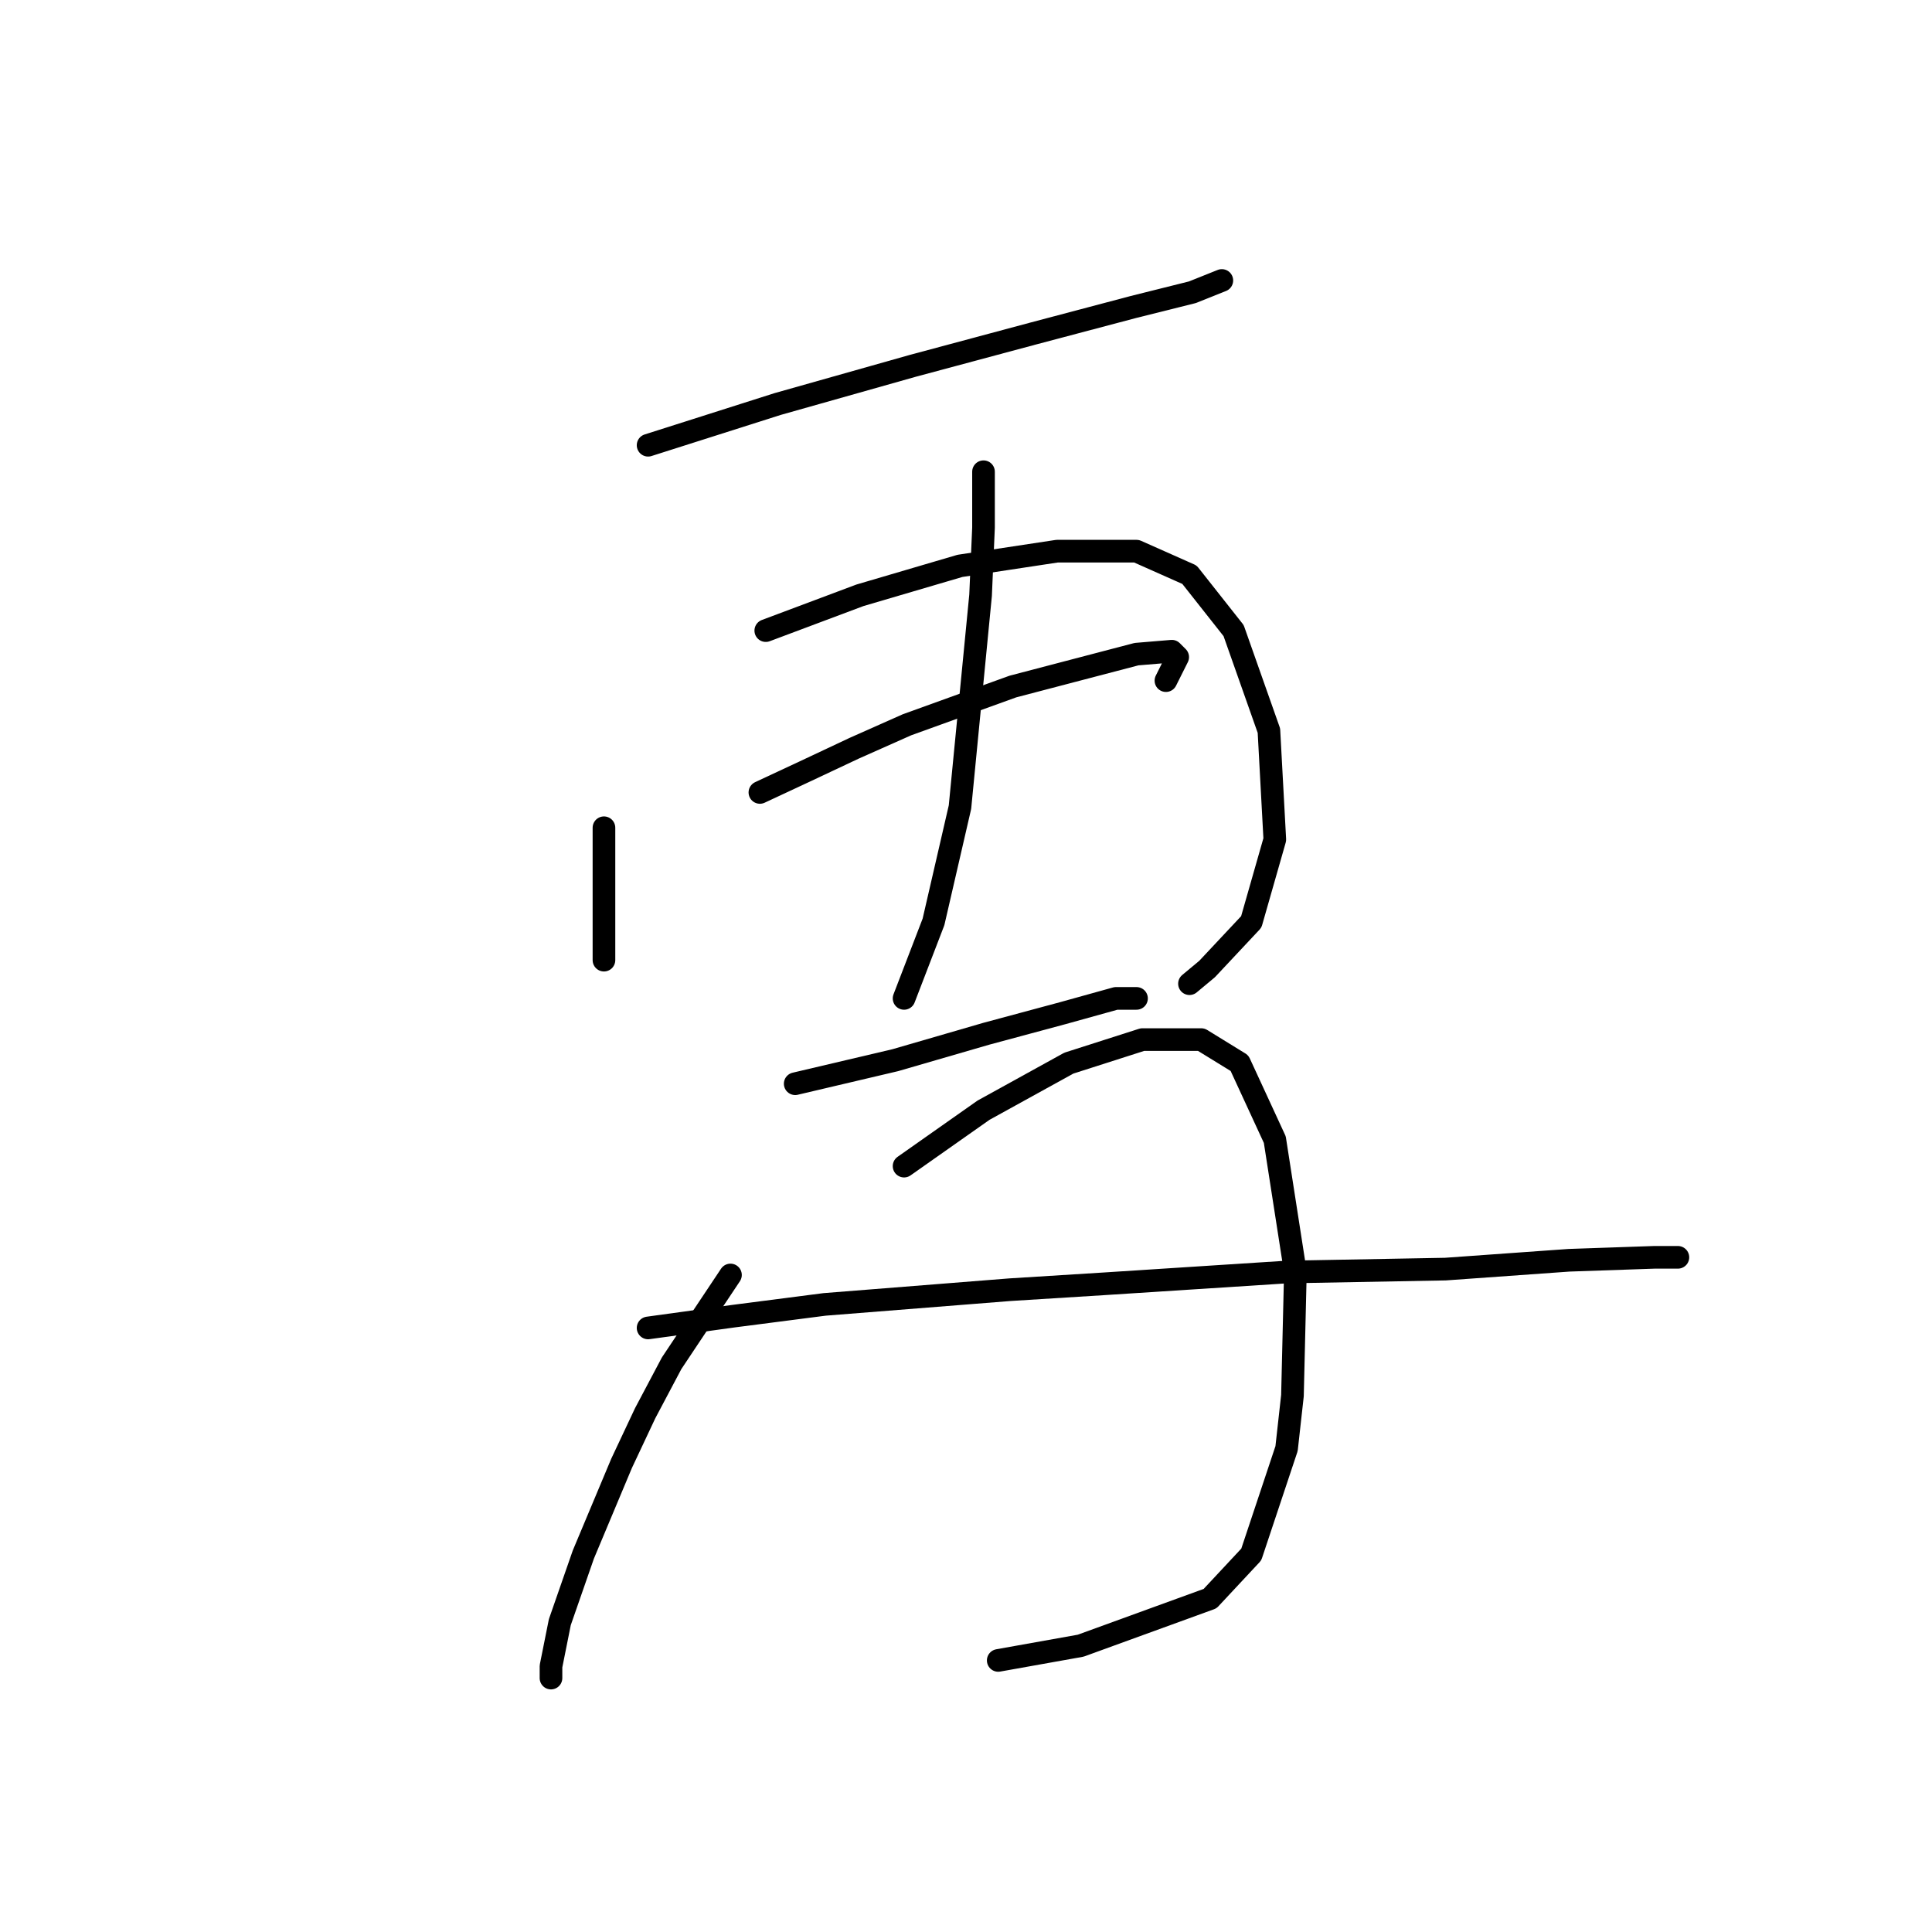 <?xml version="1.0" standalone="no"?>
    <svg width="256" height="256" xmlns="http://www.w3.org/2000/svg" version="1.1">
    <polyline stroke="black" stroke-width="3" stroke-linecap="round" fill="transparent" stroke-linejoin="round" points="85.875 58.997 103.029 53.539 120.963 48.471 136.948 44.182 150.204 40.673 158.001 38.724 161.9 37.164 161.9 37.164 " />
        <polyline stroke="black" stroke-width="3" stroke-linecap="round" fill="transparent" stroke-linejoin="round" points="80.027 109.681 80.027 117.478 80.027 123.716 80.027 126.835 80.027 127.225 80.027 127.225 " />
        <polyline stroke="black" stroke-width="3" stroke-linecap="round" fill="transparent" stroke-linejoin="round" points="101.47 83.559 113.946 78.881 120.574 76.931 127.201 74.982 140.067 73.033 150.594 73.033 157.611 76.152 163.46 83.559 168.138 96.815 168.918 111.24 165.799 122.157 159.951 128.395 157.611 130.344 157.611 130.344 " />
        <polyline stroke="black" stroke-width="3" stroke-linecap="round" fill="transparent" stroke-linejoin="round" points="130.32 62.506 130.32 69.914 129.931 78.881 127.201 106.952 123.693 122.157 119.794 132.293 119.794 132.293 " />
        <polyline stroke="black" stroke-width="3" stroke-linecap="round" fill="transparent" stroke-linejoin="round" points="100.69 105.002 106.538 102.273 113.166 99.154 120.184 96.035 134.219 90.967 150.594 86.678 155.272 86.288 156.052 87.068 154.492 90.187 154.492 90.187 " />
        <polyline stroke="black" stroke-width="3" stroke-linecap="round" fill="transparent" stroke-linejoin="round" points="105.368 143.6 118.624 140.481 130.71 136.972 140.847 134.243 147.865 132.293 150.594 132.293 150.594 132.293 " />
        <polyline stroke="black" stroke-width="3" stroke-linecap="round" fill="transparent" stroke-linejoin="round" points="96.791 168.941 88.994 180.638 85.485 187.265 82.366 193.893 77.298 205.979 74.179 214.946 73.009 220.794 73.009 222.354 73.009 222.354 " />
        <polyline stroke="black" stroke-width="3" stroke-linecap="round" fill="transparent" stroke-linejoin="round" points="119.794 154.516 130.32 147.108 141.627 140.871 151.373 137.752 159.171 137.752 164.239 140.871 168.918 151.007 171.647 168.551 171.257 184.926 170.477 191.944 165.799 205.979 160.341 211.827 143.186 218.065 132.27 220.015 132.27 220.015 " />
        <polyline stroke="black" stroke-width="3" stroke-linecap="round" fill="transparent" stroke-linejoin="round" points="85.875 175.959 97.181 174.4 109.267 172.84 133.829 170.891 146.305 170.111 170.477 168.551 191.53 168.162 207.905 166.992 219.211 166.602 222.33 166.602 222.33 166.602 " />
        </svg>
